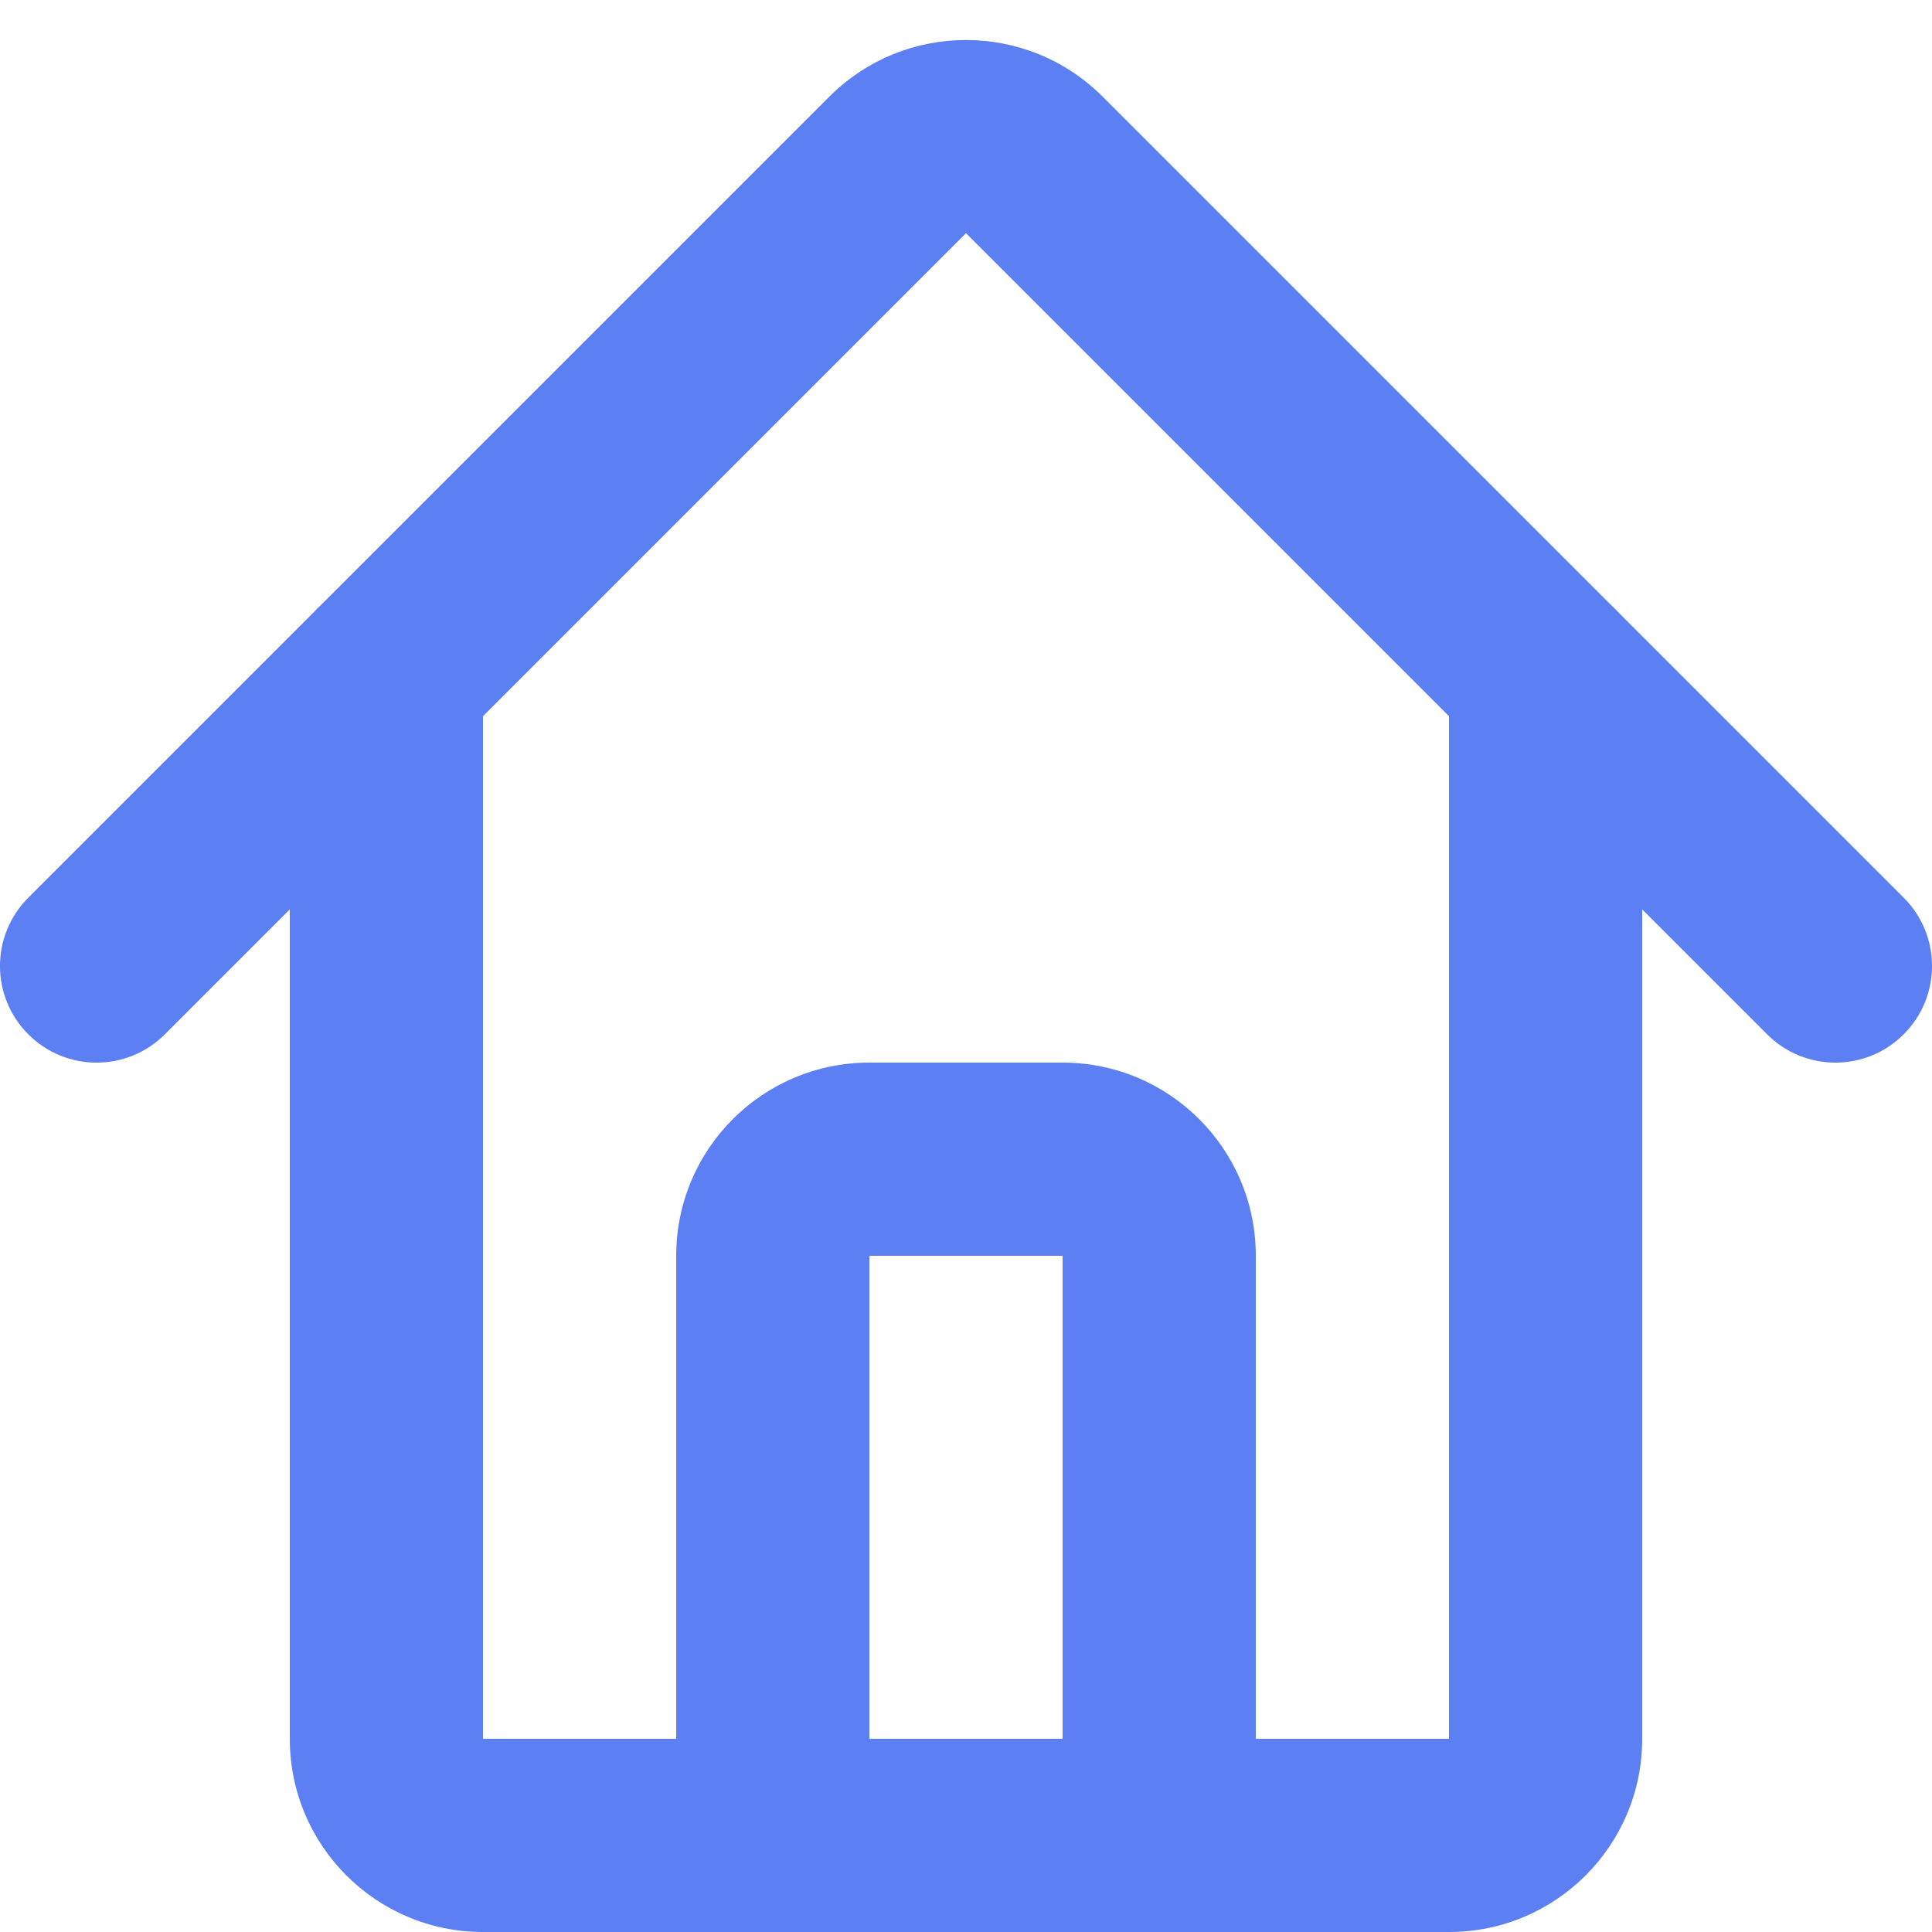 <svg width="20" height="20" viewBox="0 0 20 20" fill="none" xmlns="http://www.w3.org/2000/svg">
<path fill-rule="evenodd" clip-rule="evenodd" d="M8.586 1C9.367 0.219 10.633 0.219 11.414 1L19.707 9.293C20.098 9.683 20.098 10.317 19.707 10.707C19.317 11.098 18.683 11.098 18.293 10.707L10 2.414L1.707 10.707C1.317 11.098 0.683 11.098 0.293 10.707C-0.098 10.317 -0.098 9.683 0.293 9.293L8.586 1Z" fill="#5C7FF3"/>
<path fill-rule="evenodd" clip-rule="evenodd" d="M4 6C4.552 6 5 6.448 5 7V18H15V7C15 6.448 15.448 6 16 6C16.552 6 17 6.448 17 7V18C17 19.105 16.105 20 15 20H5C3.895 20 3 19.105 3 18V7C3 6.448 3.448 6 4 6Z" fill="#5C7FF3"/>
<path fill-rule="evenodd" clip-rule="evenodd" d="M12 20C11.448 20 11 19.552 11 19L11 13L9 13L9 19C9 19.552 8.552 20 8 20C7.448 20 7 19.552 7 19L7 13C7 11.895 7.895 11 9 11L11 11C12.105 11 13 11.895 13 13L13 19C13 19.552 12.552 20 12 20Z" fill="#5C7FF3"/>
</svg>
